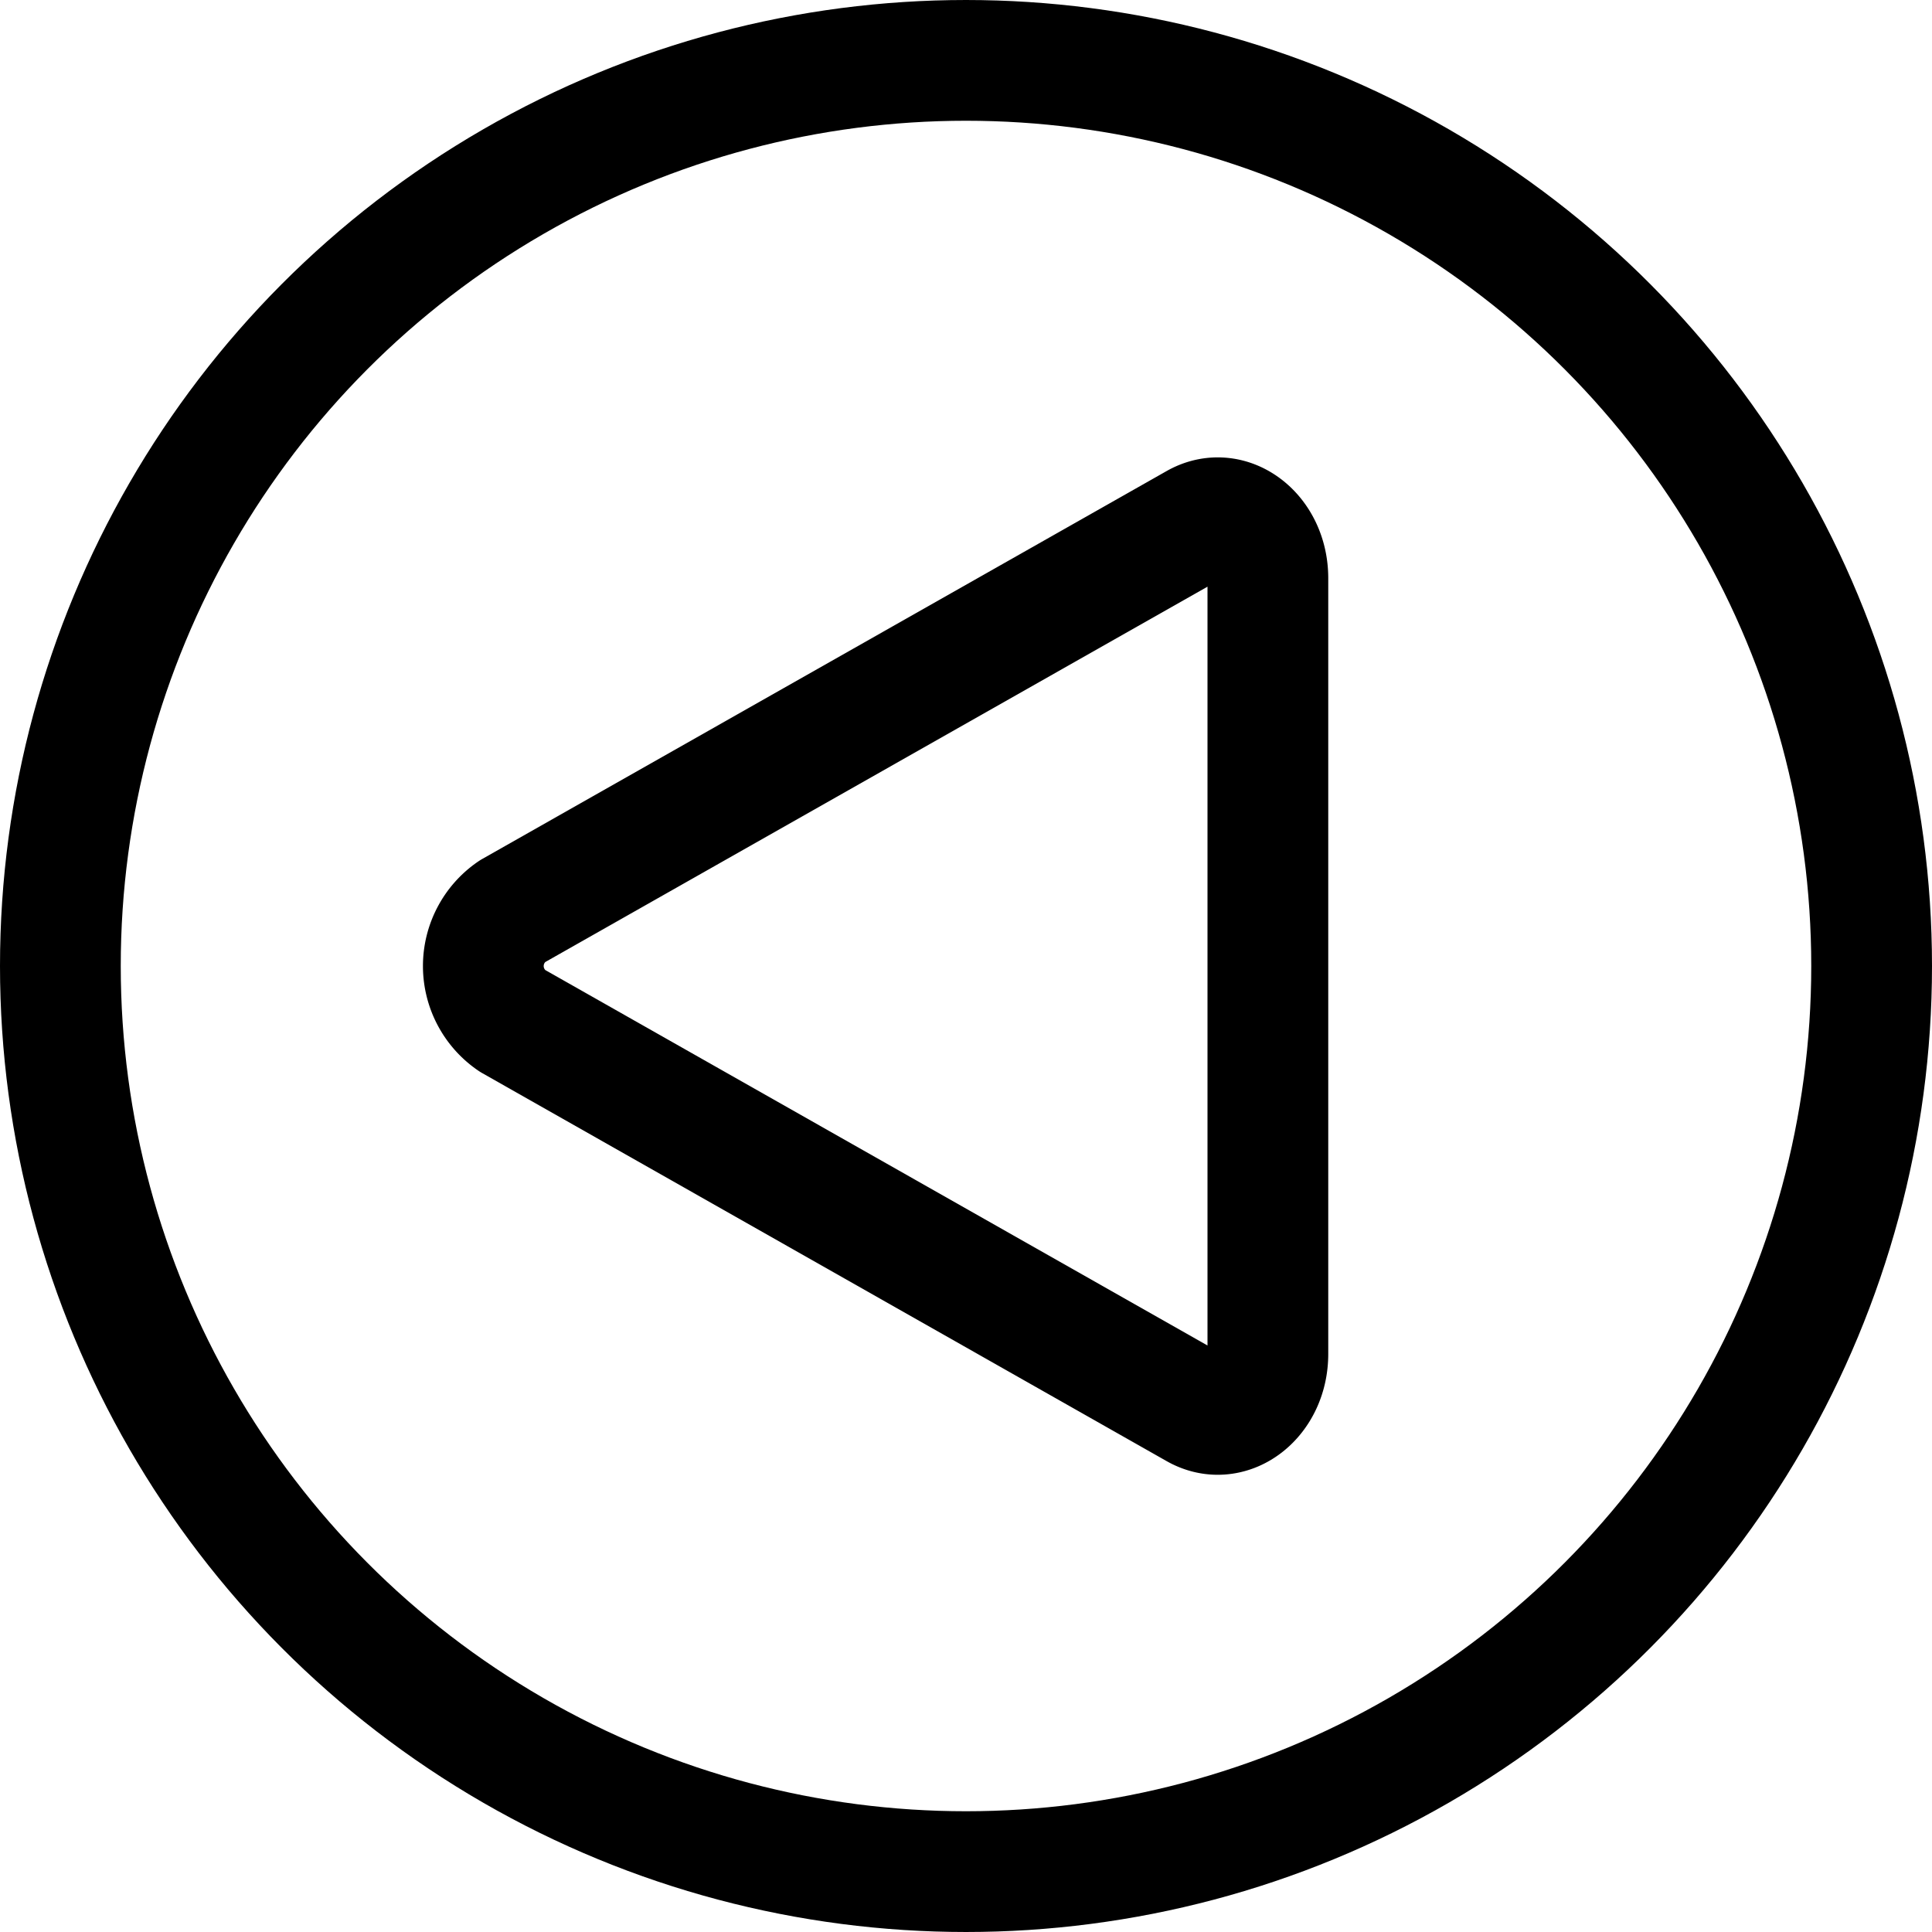 <svg id="Regular" xmlns="http://www.w3.org/2000/svg" viewBox="0 0 24 24"><defs><style>.cls-1,.cls-2{fill:none;stroke:#000;stroke-linecap:round;stroke-linejoin:round;stroke-width:1.5px;}.cls-2{fill-rule:evenodd;}</style></defs><title>arrow-button-circle-left</title><circle class="cls-1" cx="12" cy="12" r="11.25"/><path class="cls-2" d="M15.75,16.819V7.183c0-.55-.475-.913-.888-.679l-8.5,4.818a.822.822,0,0,0,0,1.357l8.5,4.819C15.275,17.732,15.75,17.369,15.75,16.819Z"/></svg>